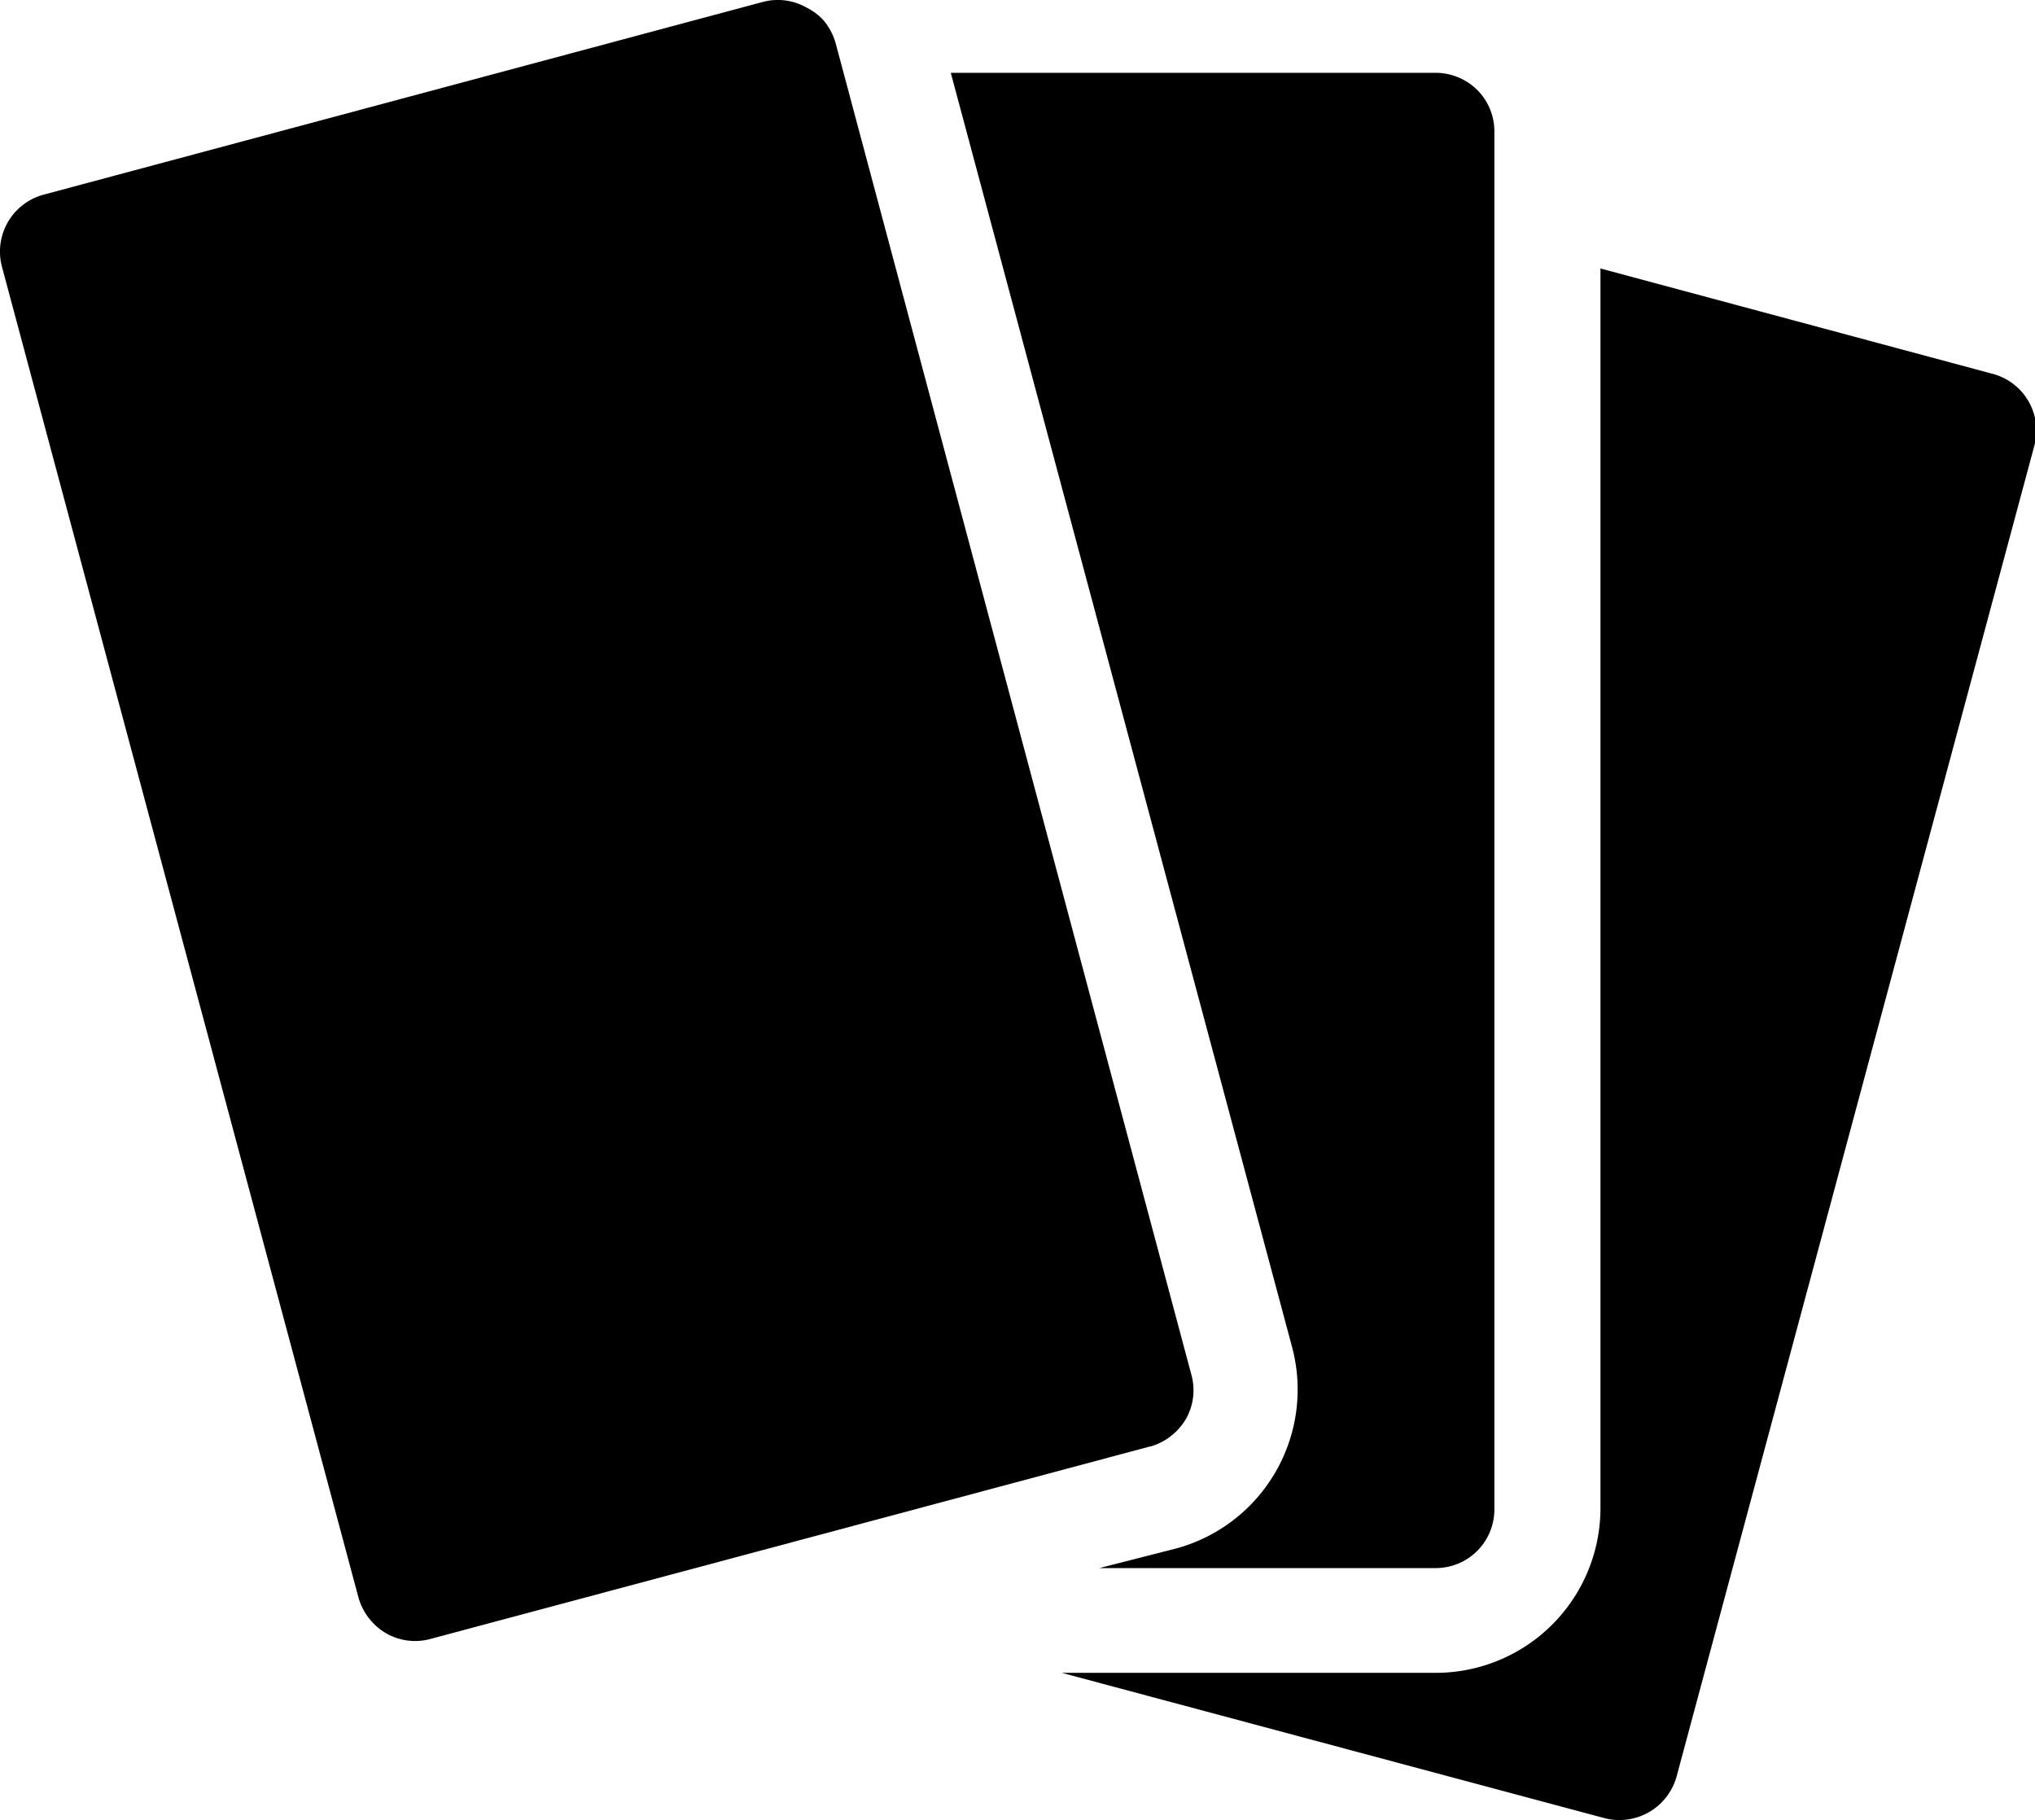 <svg xmlns="http://www.w3.org/2000/svg" viewBox="0 0 61.77 55.25">
<defs><style>.cls-1{fill:currentcolor;fill-rule:evenodd;}</style></defs>
<title>cards_icon</title>
<path class="cls-1" d="M32.23,50.78H43.58a5,5,0,0,0,5-5V8.15l11.91,3.2a1.78,1.78,0,0,1,1.26,2.18L50.89,53.93a1.8,1.8,0,0,1-2.19,1.26L32.23,50.78Z"/>
<path class="cls-1" d="M33.37,47.6,35.72,47a5,5,0,0,0,3.51-6.07L28.86,2.21H43.58a1.81,1.81,0,0,1,1.26.52A1.78,1.78,0,0,1,45.36,4V45.82a1.78,1.78,0,0,1-1.78,1.78Z"/>
<path class="cls-1" d="M34.9,43.91,13.07,49.75a1.77,1.77,0,0,1-1.35-.17,1.84,1.84,0,0,1-.84-1.09L.06,8.1A1.79,1.79,0,0,1,1.32,5.91L23.15.06A1.77,1.77,0,0,1,24.5.24,1.74,1.74,0,0,1,25,.62a1.86,1.86,0,0,1,.37.71L36.16,41.72A1.77,1.77,0,0,1,36,43.07a1.85,1.85,0,0,1-1.08.84Z"/>
</svg>
